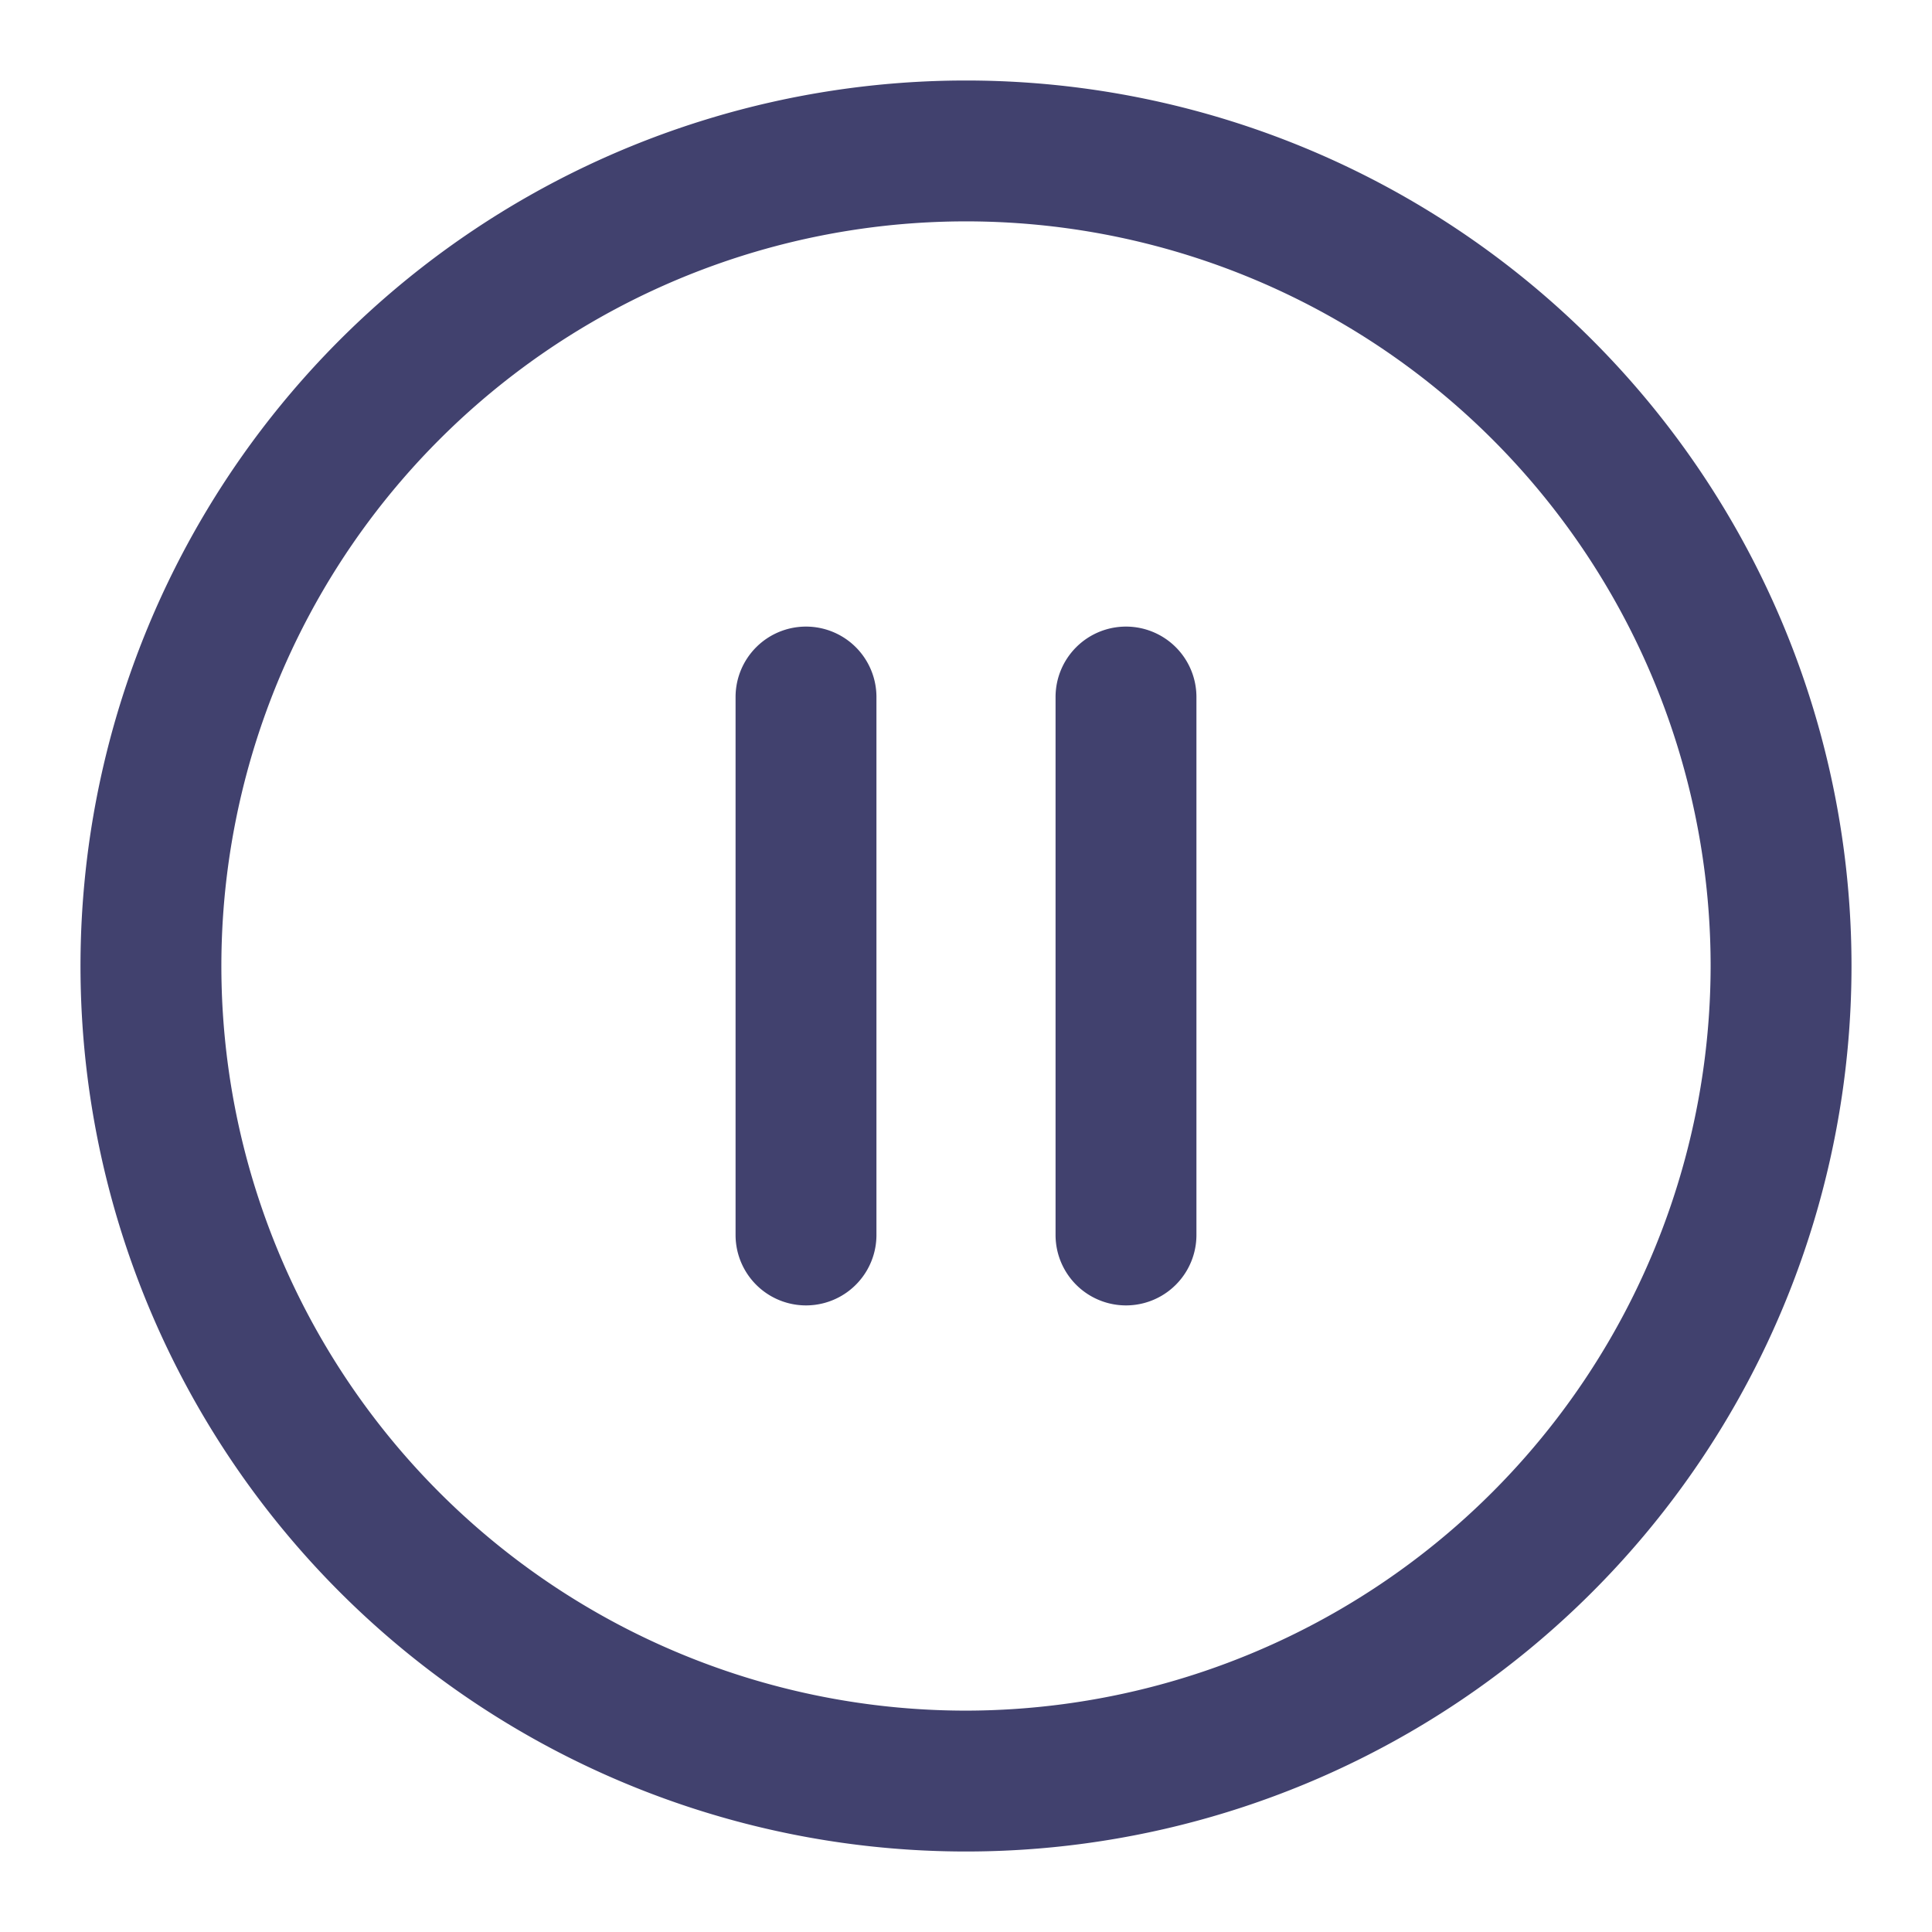 <svg t="1753523736538" class="icon" viewBox="0 0 1024 1024" version="1.1" xmlns="http://www.w3.org/2000/svg" p-id="14356" width="200" height="200"><path d="M512 42.667a469.333 469.333 0 1 0 469.333 469.333A469.333 469.333 0 0 0 512 42.667z m0 864a394.667 394.667 0 1 1 394.667-394.667 395.147 395.147 0 0 1-394.667 394.667z" p-id="14357" fill="#41416E"></path><path d="M427.2 332.107a37.333 37.333 0 0 0-37.333 37.333v285.12a37.333 37.333 0 0 0 74.667 0V369.44a37.333 37.333 0 0 0-37.333-37.333zM596.8 332.107a37.333 37.333 0 0 0-37.333 37.333v285.12a37.333 37.333 0 1 0 74.667 0V369.44a37.333 37.333 0 0 0-37.333-37.333z" p-id="14358" fill="#41416E"></path></svg>